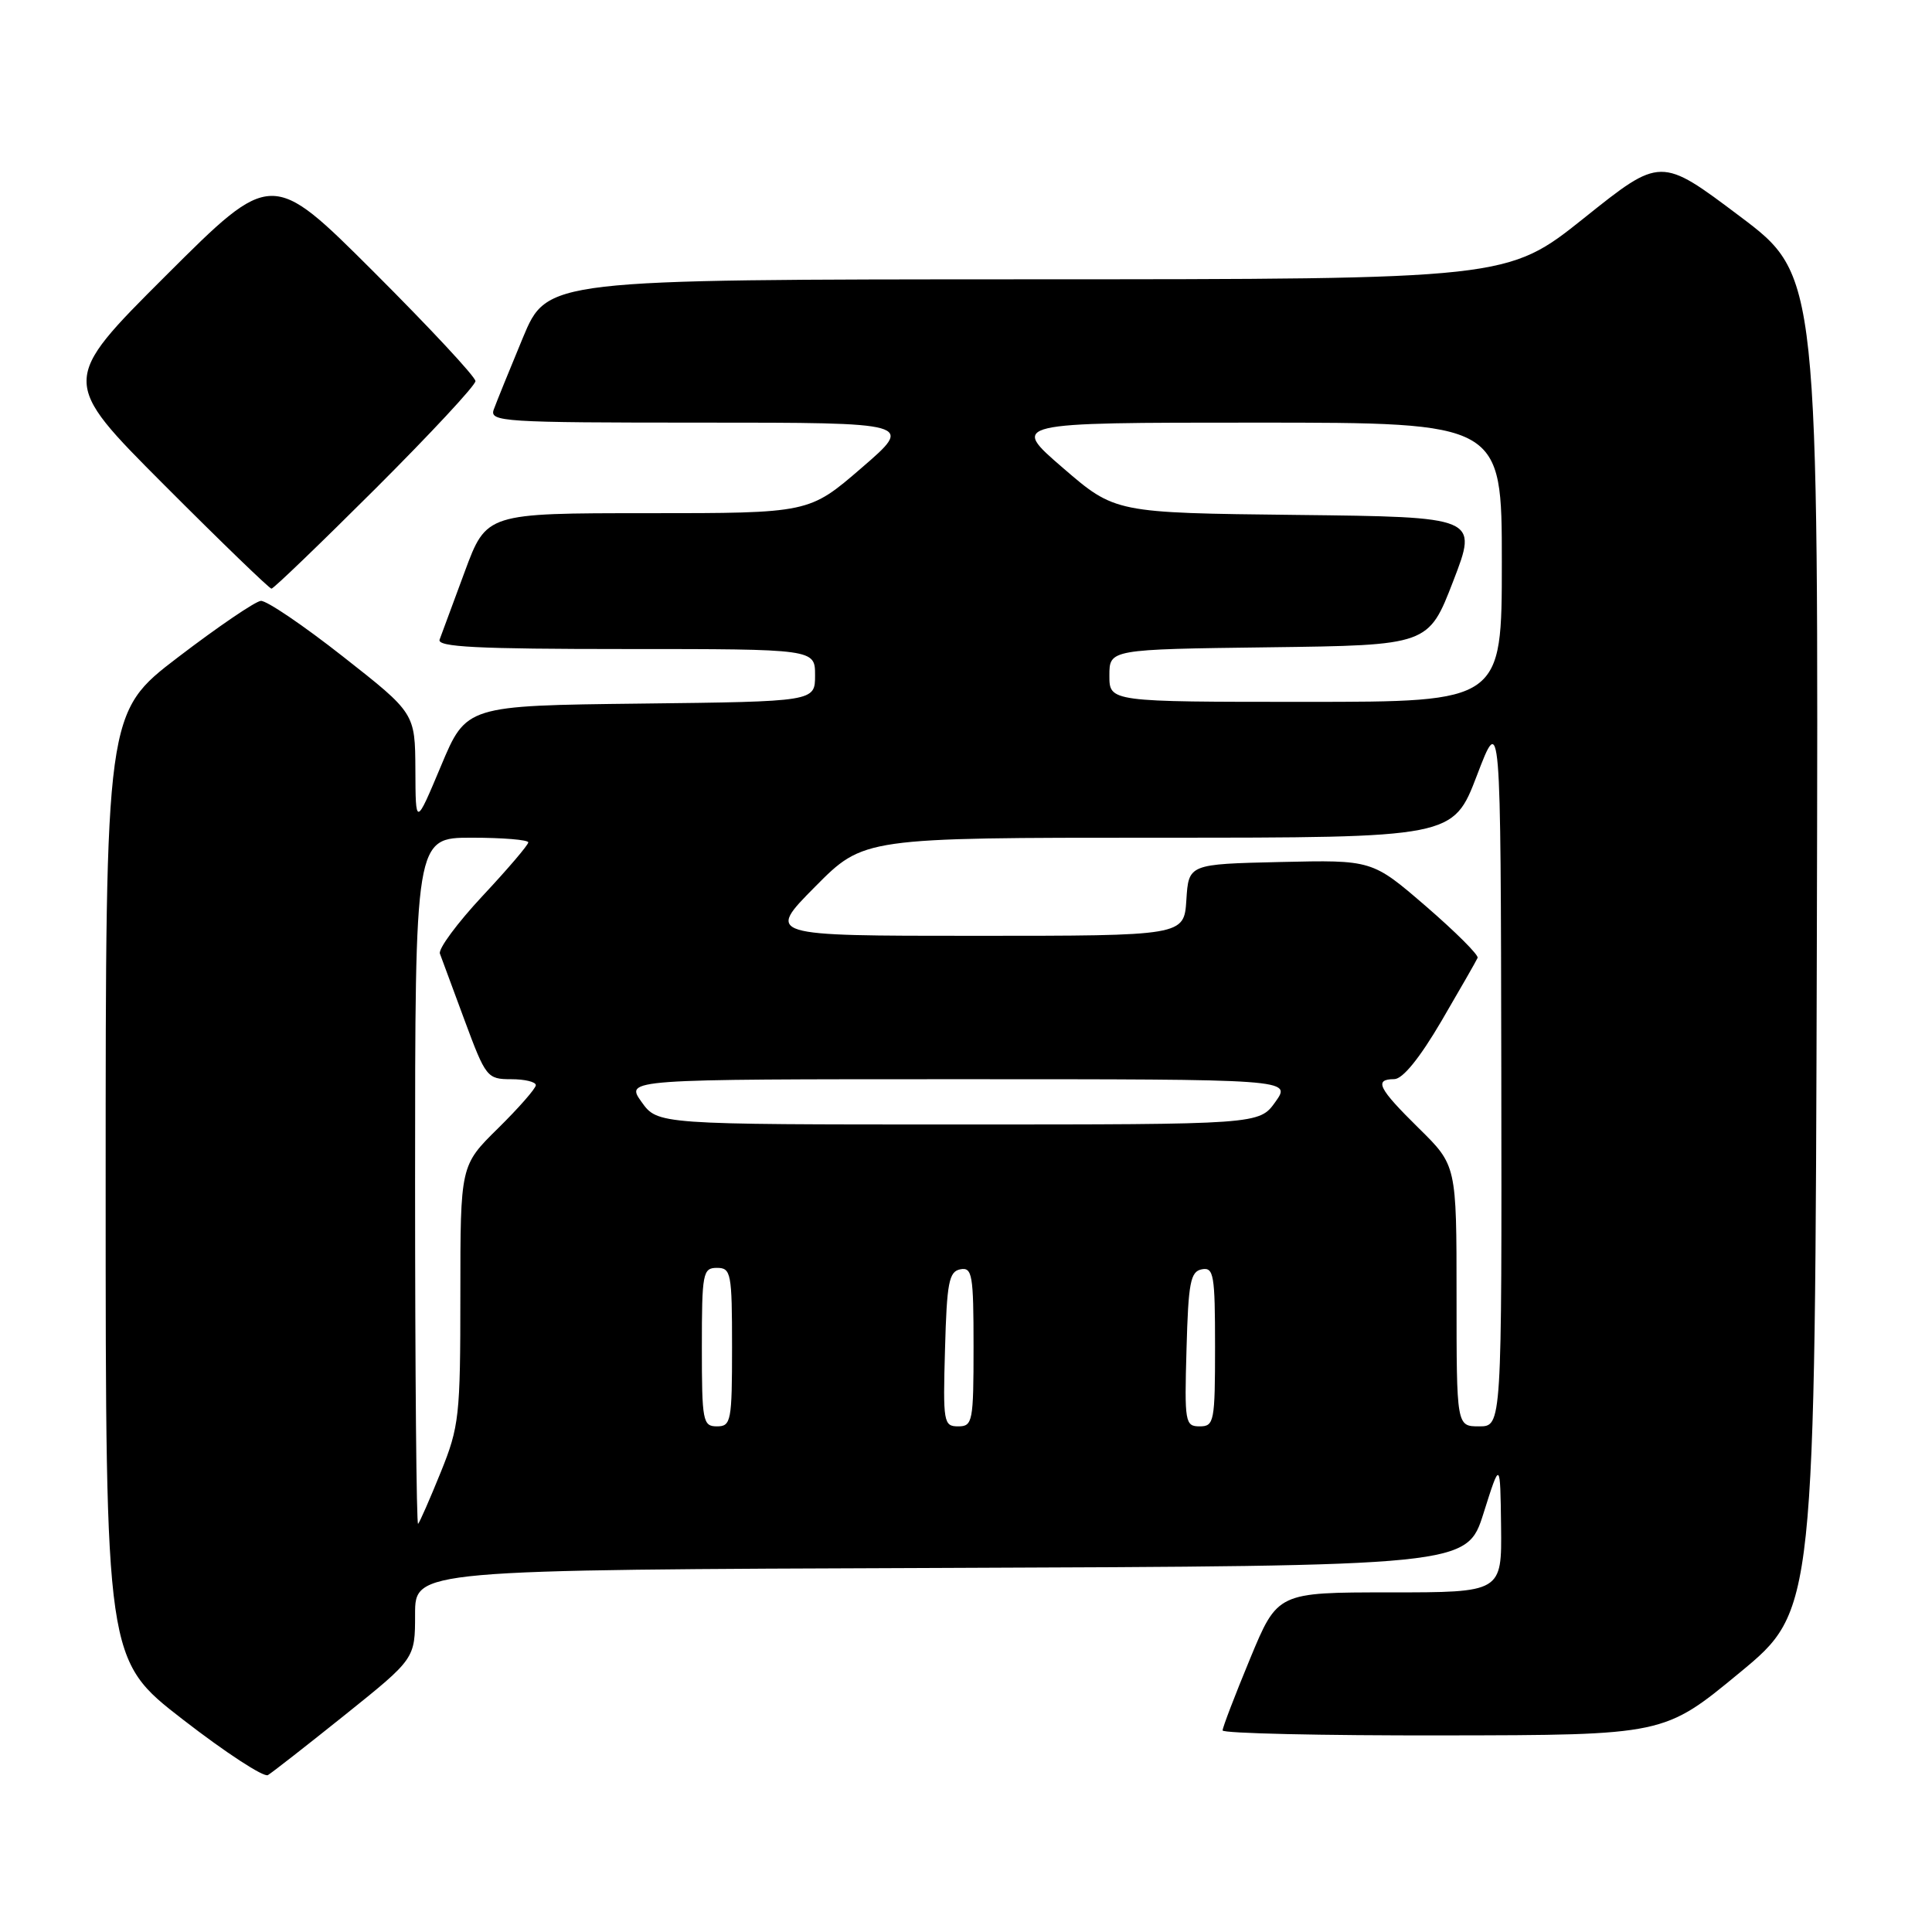 <?xml version="1.0" encoding="UTF-8" standalone="no"?>
<!DOCTYPE svg PUBLIC "-//W3C//DTD SVG 1.1//EN" "http://www.w3.org/Graphics/SVG/1.1/DTD/svg11.dtd" >
<svg xmlns="http://www.w3.org/2000/svg" xmlns:xlink="http://www.w3.org/1999/xlink" version="1.1" viewBox="0 0 256 256">
 <g >
 <path fill="currentColor"
d=" M 45.75 227.20 C 55.00 219.78 55.00 219.78 55.00 213.90 C 55.00 208.01 55.00 208.01 124.68 207.76 C 194.37 207.50 194.37 207.50 196.58 200.50 C 198.79 193.50 198.79 193.50 198.90 202.25 C 199.00 211.00 199.00 211.00 184.14 211.00 C 169.28 211.00 169.28 211.00 165.64 219.79 C 163.64 224.62 162.00 228.90 162.00 229.29 C 162.00 229.68 175.16 229.98 191.25 229.95 C 220.50 229.91 220.50 229.91 230.50 221.65 C 240.50 213.40 240.50 213.40 240.74 124.95 C 240.97 36.50 240.97 36.50 230.51 28.64 C 220.05 20.77 220.05 20.77 209.90 28.89 C 199.74 37.00 199.74 37.00 136.12 37.01 C 72.50 37.03 72.50 37.03 69.28 44.76 C 67.51 49.02 65.78 53.29 65.43 54.25 C 64.83 55.89 66.55 56.00 92.95 56.00 C 121.11 56.00 121.11 56.00 114.16 62.00 C 107.21 68.00 107.21 68.00 85.83 68.00 C 64.45 68.00 64.45 68.00 61.58 75.75 C 60.01 80.01 58.51 84.06 58.25 84.75 C 57.89 85.73 63.23 86.00 82.89 86.00 C 108.00 86.00 108.00 86.00 108.00 89.48 C 108.00 92.96 108.00 92.96 84.89 93.23 C 61.78 93.50 61.78 93.50 58.43 101.50 C 55.07 109.50 55.07 109.50 55.04 102.00 C 55.00 94.50 55.00 94.50 45.45 87.00 C 40.20 82.87 35.30 79.55 34.56 79.62 C 33.82 79.69 28.89 83.04 23.60 87.08 C 14.00 94.41 14.00 94.41 14.00 157.17 C 14.00 219.93 14.00 219.93 24.25 227.86 C 29.89 232.23 34.95 235.53 35.50 235.21 C 36.05 234.88 40.66 231.28 45.75 227.20 Z  M 49.74 64.76 C 57.03 57.48 63.00 51.07 63.00 50.50 C 63.00 49.93 56.92 43.41 49.50 36.00 C 36.00 22.53 36.00 22.53 22.00 36.50 C 8.00 50.47 8.00 50.47 21.74 64.24 C 29.29 71.81 35.70 78.00 35.97 78.00 C 36.25 78.00 42.44 72.04 49.74 64.76 Z  M 55.00 156.67 C 55.00 111.00 55.00 111.00 62.50 111.00 C 66.62 111.00 70.00 111.28 70.00 111.62 C 70.00 111.96 67.27 115.16 63.93 118.73 C 60.60 122.30 58.06 125.73 58.29 126.36 C 58.53 126.99 60.01 130.99 61.58 135.25 C 64.36 142.75 64.56 143.00 67.73 143.00 C 69.53 143.00 71.00 143.35 71.00 143.79 C 71.00 144.22 68.75 146.79 66.00 149.50 C 61.00 154.42 61.00 154.42 61.00 171.54 C 61.00 187.66 60.85 189.03 58.40 195.08 C 56.97 198.61 55.62 201.69 55.40 201.92 C 55.18 202.15 55.00 181.78 55.00 156.67 Z  M 93.00 178.50 C 93.00 168.67 93.13 168.00 95.00 168.00 C 96.87 168.00 97.00 168.67 97.00 178.50 C 97.00 188.33 96.87 189.00 95.00 189.00 C 93.13 189.00 93.00 188.33 93.00 178.50 Z  M 125.22 178.76 C 125.46 169.94 125.74 168.48 127.25 168.19 C 128.83 167.89 129.00 168.90 129.00 178.43 C 129.00 188.39 128.88 189.00 126.97 189.00 C 125.03 189.00 124.94 188.49 125.22 178.76 Z  M 157.22 178.76 C 157.46 169.94 157.74 168.48 159.25 168.19 C 160.83 167.89 161.00 168.90 161.00 178.43 C 161.00 188.39 160.88 189.00 158.97 189.00 C 157.03 189.00 156.94 188.49 157.22 178.76 Z  M 193.00 171.71 C 193.00 154.42 193.00 154.42 188.00 149.50 C 182.62 144.20 182.02 143.01 184.75 142.99 C 185.87 142.98 188.12 140.20 191.00 135.29 C 193.47 131.06 195.63 127.30 195.79 126.92 C 195.95 126.55 192.87 123.48 188.95 120.09 C 181.82 113.94 181.82 113.94 169.66 114.22 C 157.50 114.50 157.50 114.50 157.20 119.25 C 156.89 124.00 156.89 124.00 129.22 124.00 C 101.56 124.00 101.56 124.00 108.00 117.50 C 114.44 111.00 114.44 111.00 153.49 111.00 C 192.54 111.00 192.54 111.00 195.70 102.75 C 198.85 94.50 198.85 94.50 198.93 141.75 C 199.00 189.00 199.00 189.00 196.00 189.00 C 193.00 189.00 193.00 189.00 193.00 171.71 Z  M 85.00 146.00 C 82.86 143.00 82.86 143.00 127.00 143.00 C 171.14 143.00 171.14 143.00 169.00 146.00 C 166.86 149.00 166.86 149.00 127.00 149.00 C 87.14 149.00 87.14 149.00 85.00 146.00 Z  M 147.00 89.52 C 147.00 86.04 147.00 86.04 168.14 85.77 C 189.28 85.50 189.28 85.50 192.56 77.00 C 195.84 68.50 195.84 68.50 171.79 68.23 C 147.75 67.96 147.75 67.96 140.82 61.98 C 133.89 56.00 133.89 56.00 166.44 56.00 C 199.00 56.00 199.00 56.00 199.00 74.50 C 199.00 93.00 199.00 93.00 173.00 93.00 C 147.00 93.00 147.00 93.00 147.00 89.52 Z "/>
</g>
</svg>